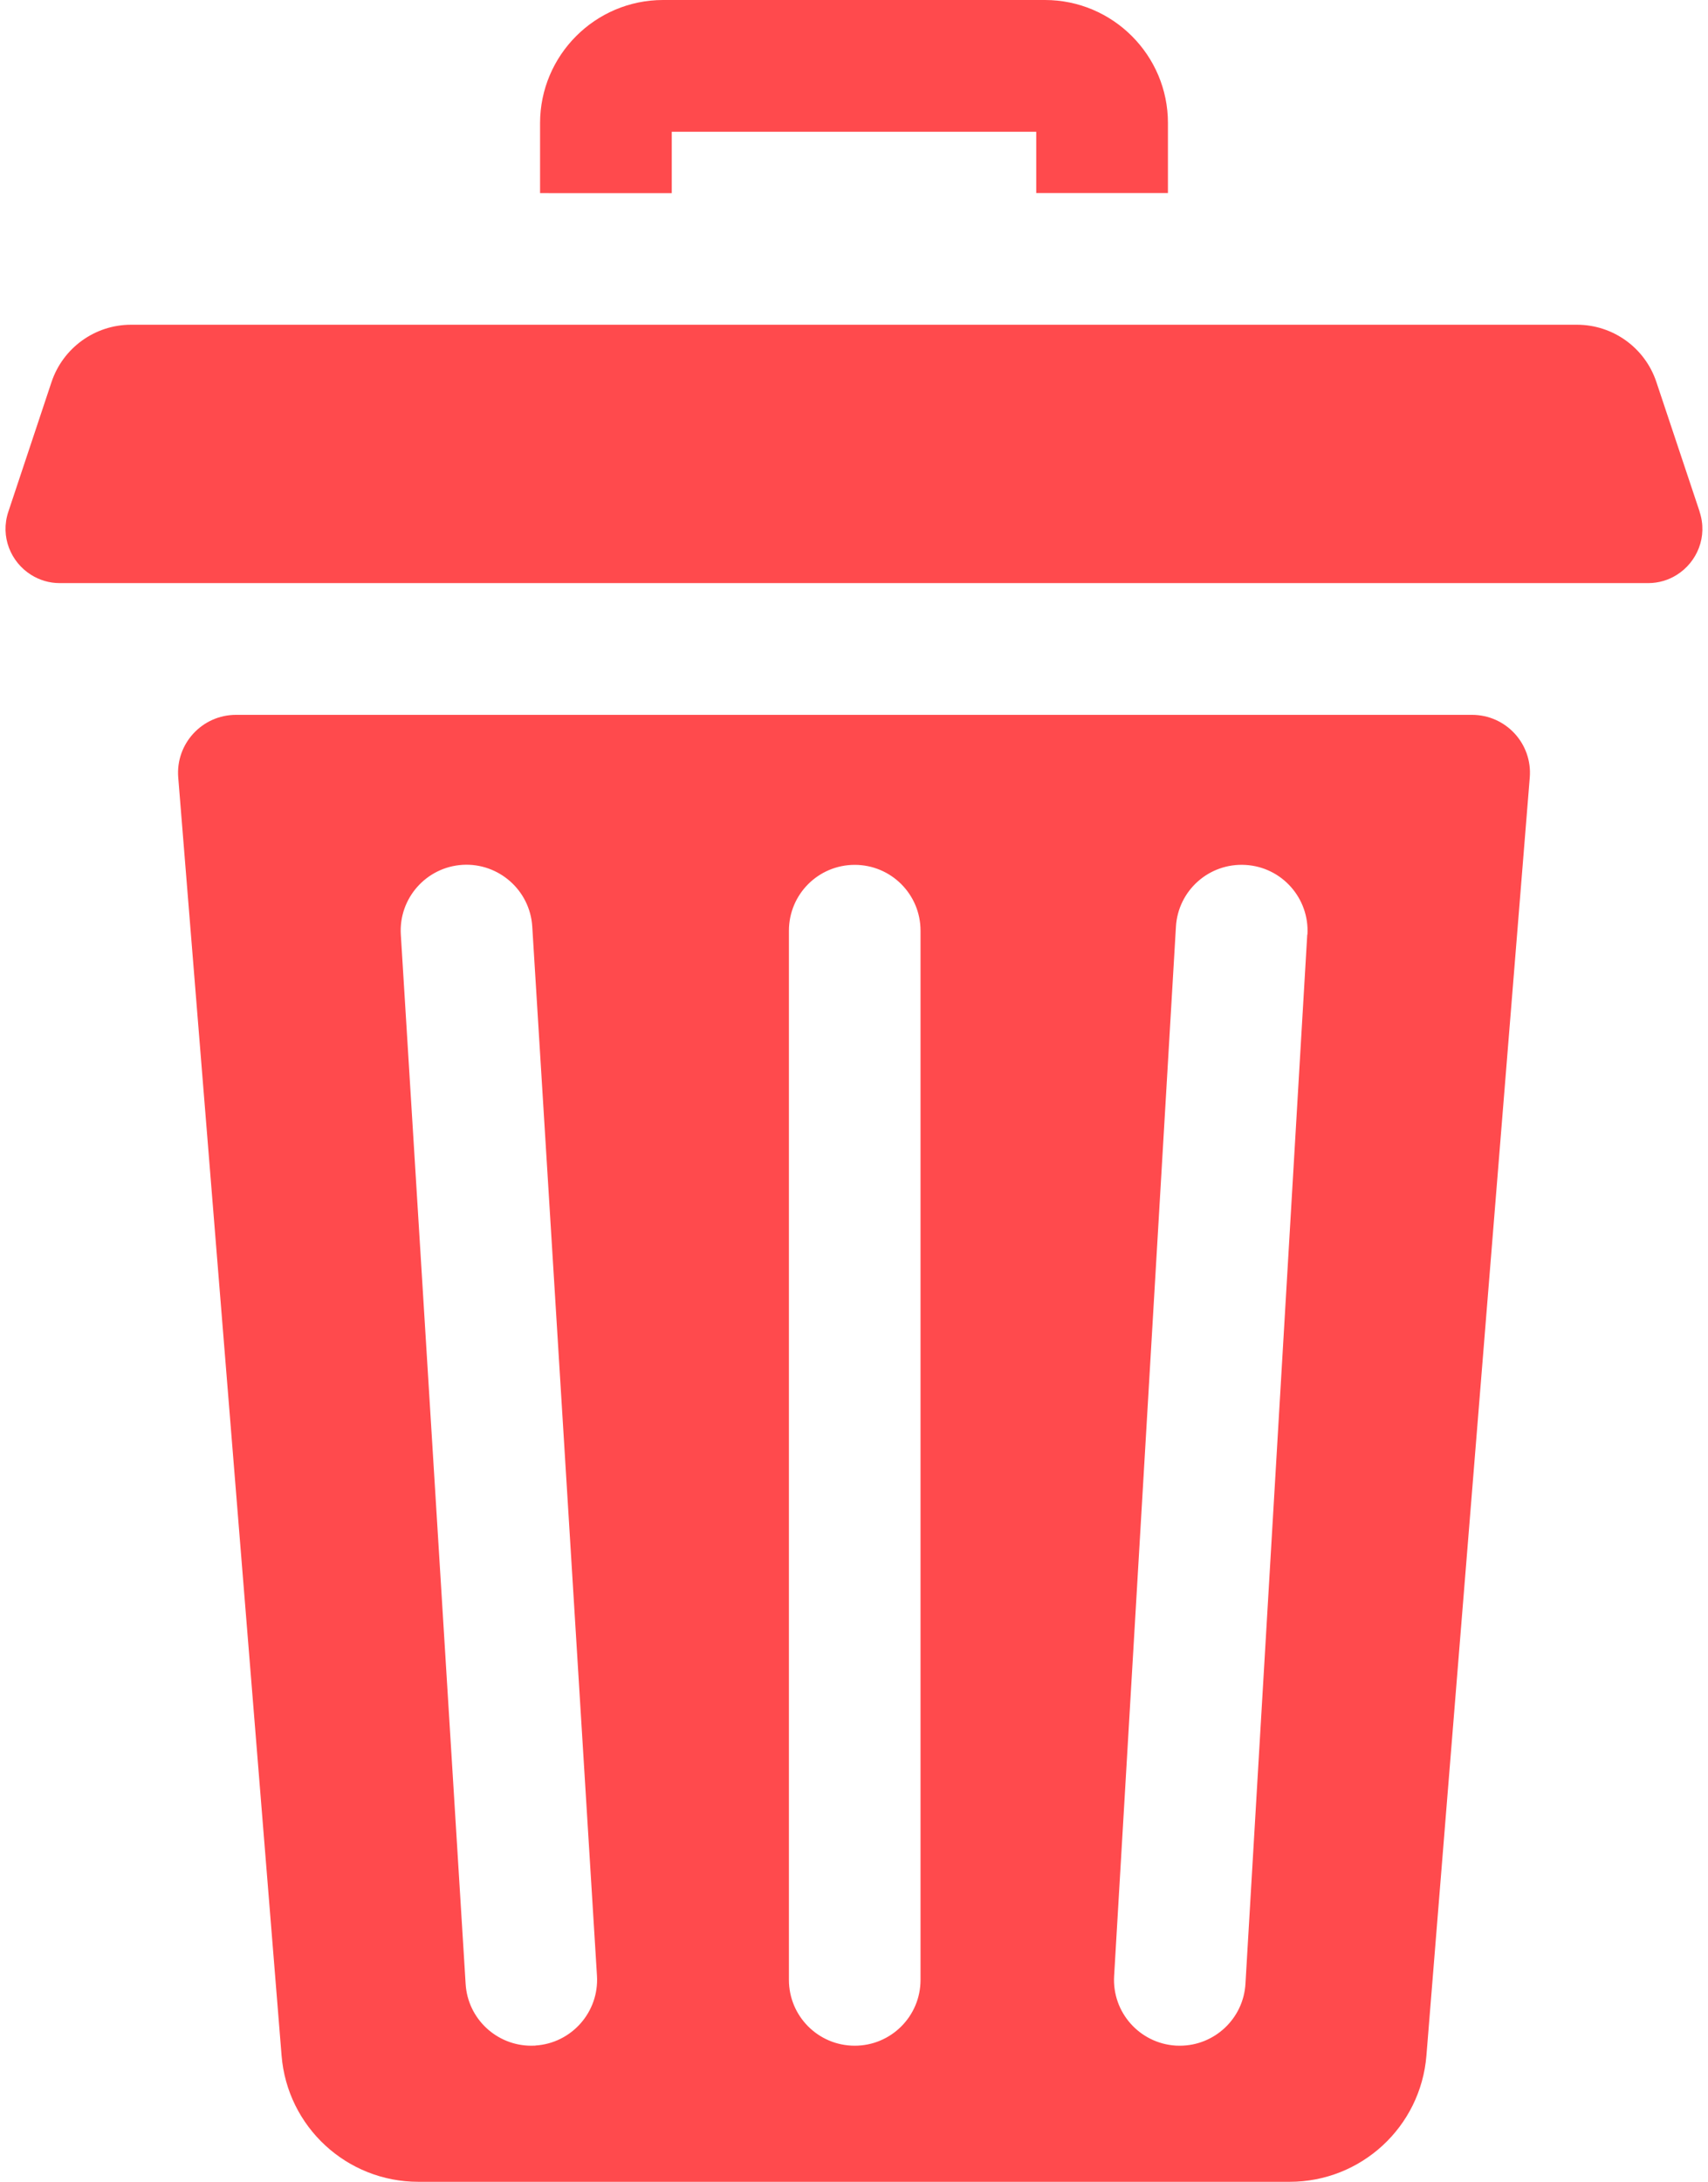 <svg xmlns="http://www.w3.org/2000/svg" width="18.792" height="24" viewBox="0 0 18.792 24">
  <g>
    <path fill="rgb(255,74,77)" fill-rule="evenodd" d="M11.402 1.449h-4.011v.675H5.942v-.769C5.942.608 6.549 0 7.295 0h4.202c.746 0 1.354.608 1.353 1.354v.769h-1.449v-.675z"/>
    <path fill="rgb(255,74,77)" fill-rule="evenodd" d="M16.196 7.863H2.597c-.373 0-.666.318-.636.689l1.137 14.058c.063.785.718 1.389 1.504 1.389h9.588c.786 0 1.441-.604 1.504-1.389l1.137-14.058c.03-.372-.263-.689-.636-.689zM9.404 22.502c.4 0 .724-.324.724-.724v-11.541c0-.4-.324-.724-.724-.724-.4 0-.724.324-.724.724v11.541c0 .4.324.724.724.724zm4.979-12.223l-.68 11.541c-.022.385-.342.682-.722.682-.014 0-.029-0-.043-.001-.399-.024-.704-.366-.68-.766l.68-11.541c.023-.399.365-.704.766-.68.399.023.704.366.681.766zM5.89 22.501c-.015.001-.03.001-.045.001-.38 0-.699-.296-.722-.68l-.713-11.541c-.025-.399.279-.743.678-.768.398-.024.743.279.768.678l.712 11.541c.025.399-.279.743-.678.768z"/>
    <path fill="rgb(255,74,77)" fill-rule="evenodd" d="M18.7 5.628l-.476-1.426c-.125-.376-.477-.63-.874-.63H1.441c-.396 0-.748.254-.874.63L.092 5.628C0 5.903.119 6.183.342 6.323c.091.057.198.091.316.091h17.475c.118 0 .226-.034.316-.091.223-.14.342-.42.25-.695v-4.7e-7z"/>
  </g>
</svg>
